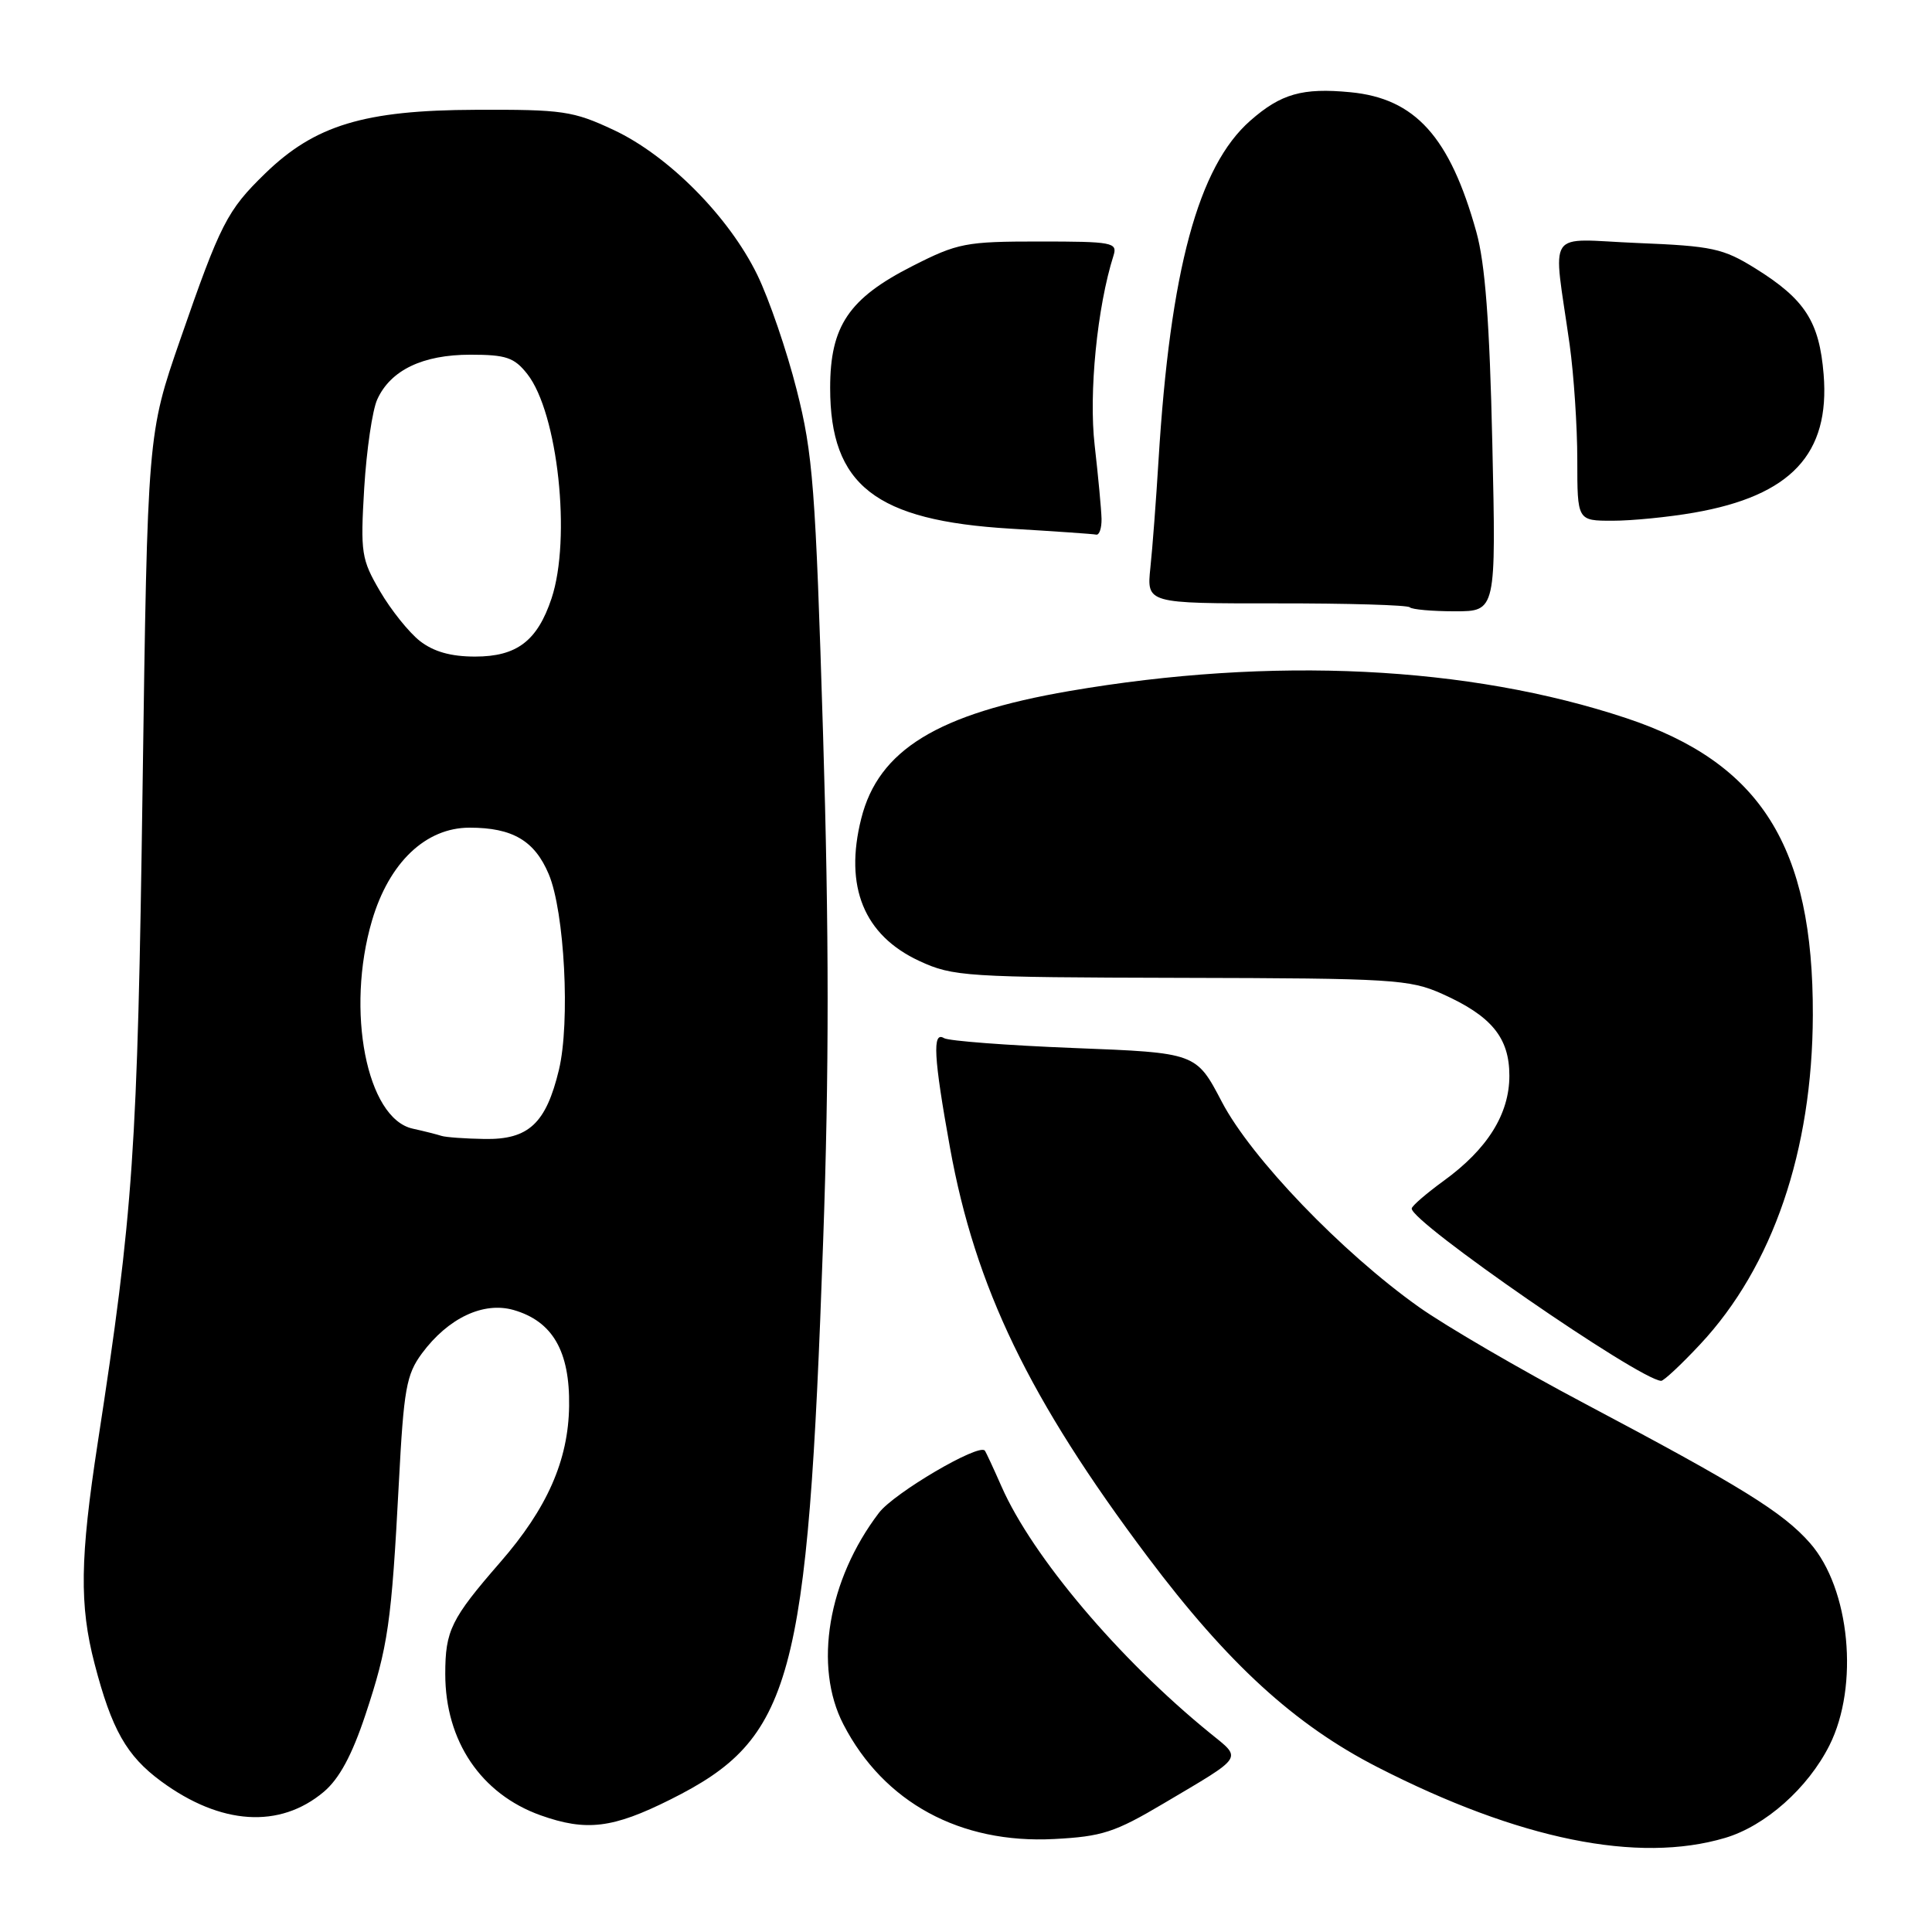 <?xml version="1.0" encoding="UTF-8" standalone="no"?>
<!DOCTYPE svg PUBLIC "-//W3C//DTD SVG 1.1//EN" "http://www.w3.org/Graphics/SVG/1.1/DTD/svg11.dtd" >
<svg xmlns="http://www.w3.org/2000/svg" xmlns:xlink="http://www.w3.org/1999/xlink" version="1.1" viewBox="0 0 256 256">
 <g >
 <path fill="currentColor"
d=" M 228.59 243.53 C 233.91 241.95 239.55 236.95 242.41 231.27 C 246.37 223.38 245.14 210.50 239.83 204.46 C 236.26 200.39 230.68 196.94 210.00 185.99 C 201.47 181.48 191.57 175.71 188.00 173.18 C 177.79 165.93 165.79 153.44 161.90 146.00 C 158.50 139.50 158.50 139.50 142.34 138.87 C 133.46 138.52 125.70 137.93 125.09 137.56 C 123.52 136.59 123.71 140.06 125.88 152.08 C 129.23 170.59 136.38 185.40 152.07 206.29 C 162.70 220.44 171.56 228.55 182.55 234.17 C 201.29 243.76 217.04 246.96 228.59 243.53 Z  M 154.18 238.97 C 164.98 232.57 164.62 233.13 160.29 229.61 C 148.28 219.84 136.80 206.26 132.72 197.00 C 131.63 194.53 130.63 192.37 130.49 192.21 C 129.68 191.24 118.48 197.82 116.47 200.45 C 109.70 209.33 107.77 220.81 111.76 228.50 C 117.11 238.84 127.22 244.33 139.68 243.68 C 146.03 243.35 147.72 242.80 154.18 238.97 Z  M 88.84 238.44 C 105.01 230.36 107.02 223.00 109.07 164.50 C 109.87 141.99 109.86 123.58 109.06 97.28 C 108.06 64.58 107.72 60.14 105.56 51.64 C 104.25 46.46 101.90 39.61 100.34 36.41 C 96.58 28.70 88.57 20.62 81.31 17.22 C 75.93 14.70 74.57 14.50 63.00 14.55 C 48.27 14.60 41.73 16.58 35.13 22.99 C 30.10 27.88 29.22 29.59 23.88 45.00 C 19.55 57.50 19.55 57.50 18.89 104.50 C 18.22 152.54 17.68 160.44 12.95 191.18 C 10.60 206.47 10.51 212.70 12.53 220.45 C 14.80 229.18 16.77 232.66 21.35 236.03 C 29.25 241.84 37.06 242.34 42.90 237.43 C 44.95 235.70 46.63 232.60 48.42 227.22 C 51.43 218.15 51.87 215.11 52.85 196.49 C 53.50 184.05 53.84 182.13 55.91 179.33 C 59.38 174.65 64.04 172.44 68.05 173.58 C 73.22 175.07 75.52 179.04 75.41 186.32 C 75.31 193.50 72.51 199.86 66.29 207.00 C 59.76 214.51 59.00 216.05 59.00 221.82 C 59.00 230.70 63.74 237.72 71.64 240.54 C 77.69 242.69 81.19 242.27 88.84 238.44 Z  M 225.28 178.13 C 234.90 167.85 240.16 152.47 240.21 134.50 C 240.28 112.17 233.32 101.09 215.50 95.16 C 194.59 88.21 168.58 86.95 141.67 91.57 C 124.24 94.57 116.40 99.37 114.12 108.46 C 111.84 117.49 114.48 123.94 121.83 127.34 C 126.27 129.40 127.96 129.50 156.50 129.57 C 184.54 129.63 186.80 129.77 191.09 131.69 C 197.64 134.62 200.00 137.50 200.00 142.54 C 200.00 147.61 197.10 152.26 191.29 156.47 C 189.00 158.14 187.09 159.78 187.06 160.13 C 186.89 161.89 217.16 182.80 220.11 182.97 C 220.45 182.98 222.78 180.81 225.28 178.13 Z  M 197.74 58.75 C 197.38 42.62 196.79 34.91 195.62 30.72 C 192.11 18.12 187.52 13.04 178.93 12.22 C 172.58 11.61 169.73 12.42 165.67 15.99 C 158.77 22.05 155.05 35.81 153.51 61.00 C 153.19 66.22 152.71 72.63 152.43 75.23 C 151.94 79.96 151.94 79.96 169.10 79.95 C 178.54 79.94 186.51 80.17 186.80 80.47 C 187.09 80.76 189.79 81.00 192.79 81.00 C 198.24 81.00 198.24 81.00 197.74 58.75 Z  M 145.96 68.75 C 145.93 67.51 145.52 63.13 145.05 59.01 C 144.25 52.10 145.38 40.67 147.55 33.85 C 148.09 32.13 147.41 32.00 137.72 32.00 C 127.96 32.00 126.91 32.20 120.91 35.25 C 112.48 39.53 110.00 43.19 110.00 51.40 C 110.00 64.30 116.00 68.98 133.89 70.05 C 139.72 70.40 144.84 70.75 145.25 70.84 C 145.66 70.93 145.98 69.99 145.96 68.75 Z  M 224.47 67.93 C 237.32 65.69 242.50 60.15 241.64 49.60 C 241.07 42.61 239.17 39.66 232.60 35.57 C 228.32 32.91 226.89 32.60 216.99 32.20 C 204.61 31.69 205.77 29.94 207.99 45.69 C 208.54 49.65 209.00 56.51 209.00 60.94 C 209.00 69.00 209.00 69.00 213.67 69.00 C 216.24 69.00 221.10 68.52 224.47 67.93 Z  M 58.50 150.51 C 57.95 150.33 56.23 149.89 54.68 149.55 C 48.58 148.20 45.79 133.89 49.29 121.99 C 51.56 114.28 56.41 109.67 62.22 109.67 C 67.91 109.67 70.84 111.39 72.71 115.83 C 74.81 120.80 75.57 135.47 74.06 141.76 C 72.35 148.87 70.04 151.02 64.21 150.92 C 61.62 150.88 59.05 150.69 58.50 150.51 Z  M 55.63 84.93 C 54.18 83.79 51.81 80.83 50.36 78.35 C 47.88 74.11 47.75 73.28 48.26 64.67 C 48.57 59.63 49.34 54.34 49.99 52.92 C 51.76 49.04 56.01 47.00 62.33 47.00 C 67.07 47.00 68.14 47.37 69.87 49.56 C 73.92 54.71 75.72 71.37 73.08 79.30 C 71.20 84.93 68.48 87.00 62.95 87.00 C 59.73 87.00 57.45 86.35 55.63 84.93 Z "/>
</g>
</svg>